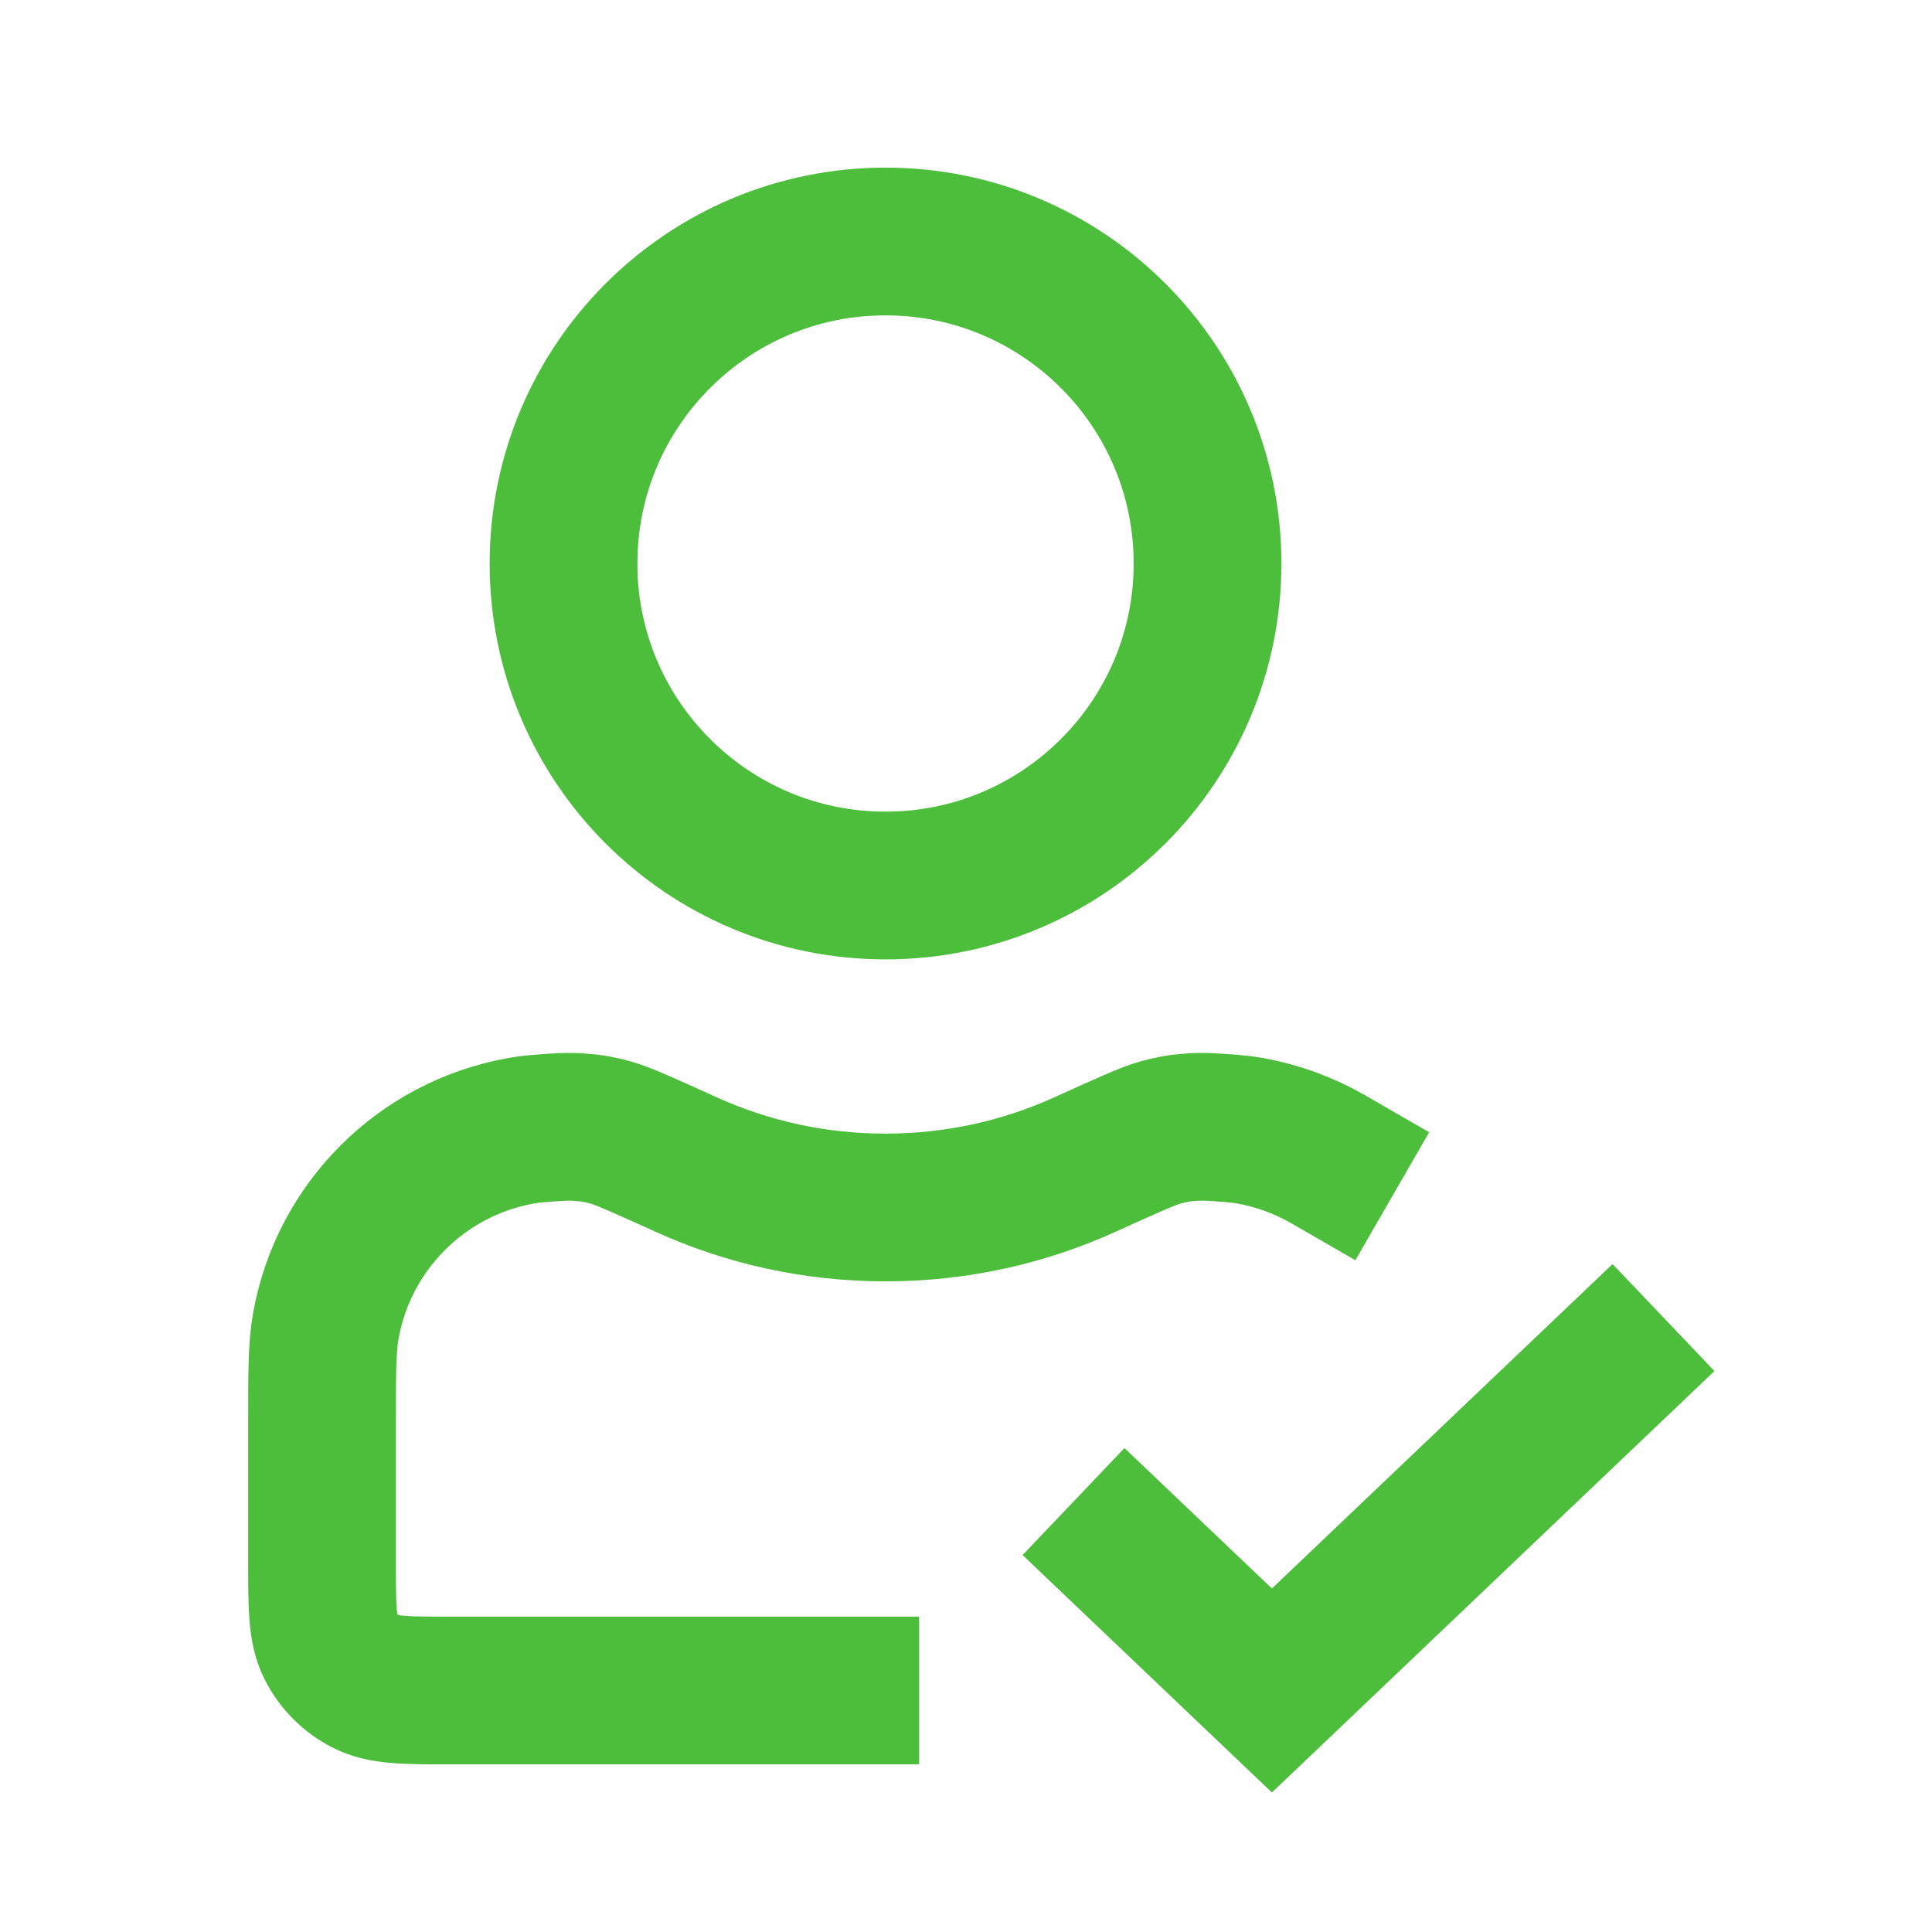 <svg width="68" height="68" viewBox="0 0 68 68" fill="none" xmlns="http://www.w3.org/2000/svg">
<path d="M39.667 54.643L44.767 59.5L56.667 48.167M46.751 40.805C45.915 40.323 44.989 39.978 44.003 39.8C43.789 39.762 43.563 39.735 43.306 39.715C42.668 39.667 42.349 39.643 41.923 39.674C41.48 39.707 41.233 39.751 40.806 39.871C40.395 39.987 39.655 40.323 38.175 40.993C36.038 41.961 33.666 42.5 31.167 42.5C28.669 42.5 26.297 41.961 24.16 40.993C22.68 40.323 21.939 39.987 21.528 39.871C21.101 39.751 20.854 39.707 20.411 39.674C19.985 39.642 19.666 39.667 19.029 39.715C18.768 39.735 18.538 39.763 18.32 39.803C14.832 40.434 12.101 43.164 11.47 46.653C11.334 47.403 11.334 48.304 11.334 50.105V54.967C11.334 56.554 11.334 57.347 11.643 57.953C11.914 58.486 12.348 58.919 12.881 59.191C13.487 59.5 14.28 59.5 15.867 59.5H29.751M42.501 19.833C42.501 26.093 37.426 31.167 31.167 31.167C24.908 31.167 19.834 26.093 19.834 19.833C19.834 13.574 24.908 8.5 31.167 8.5C37.426 8.5 42.501 13.574 42.501 19.833Z" stroke="#4DBD3C" stroke-width="5.2" stroke-linecap="square"/>
</svg>
